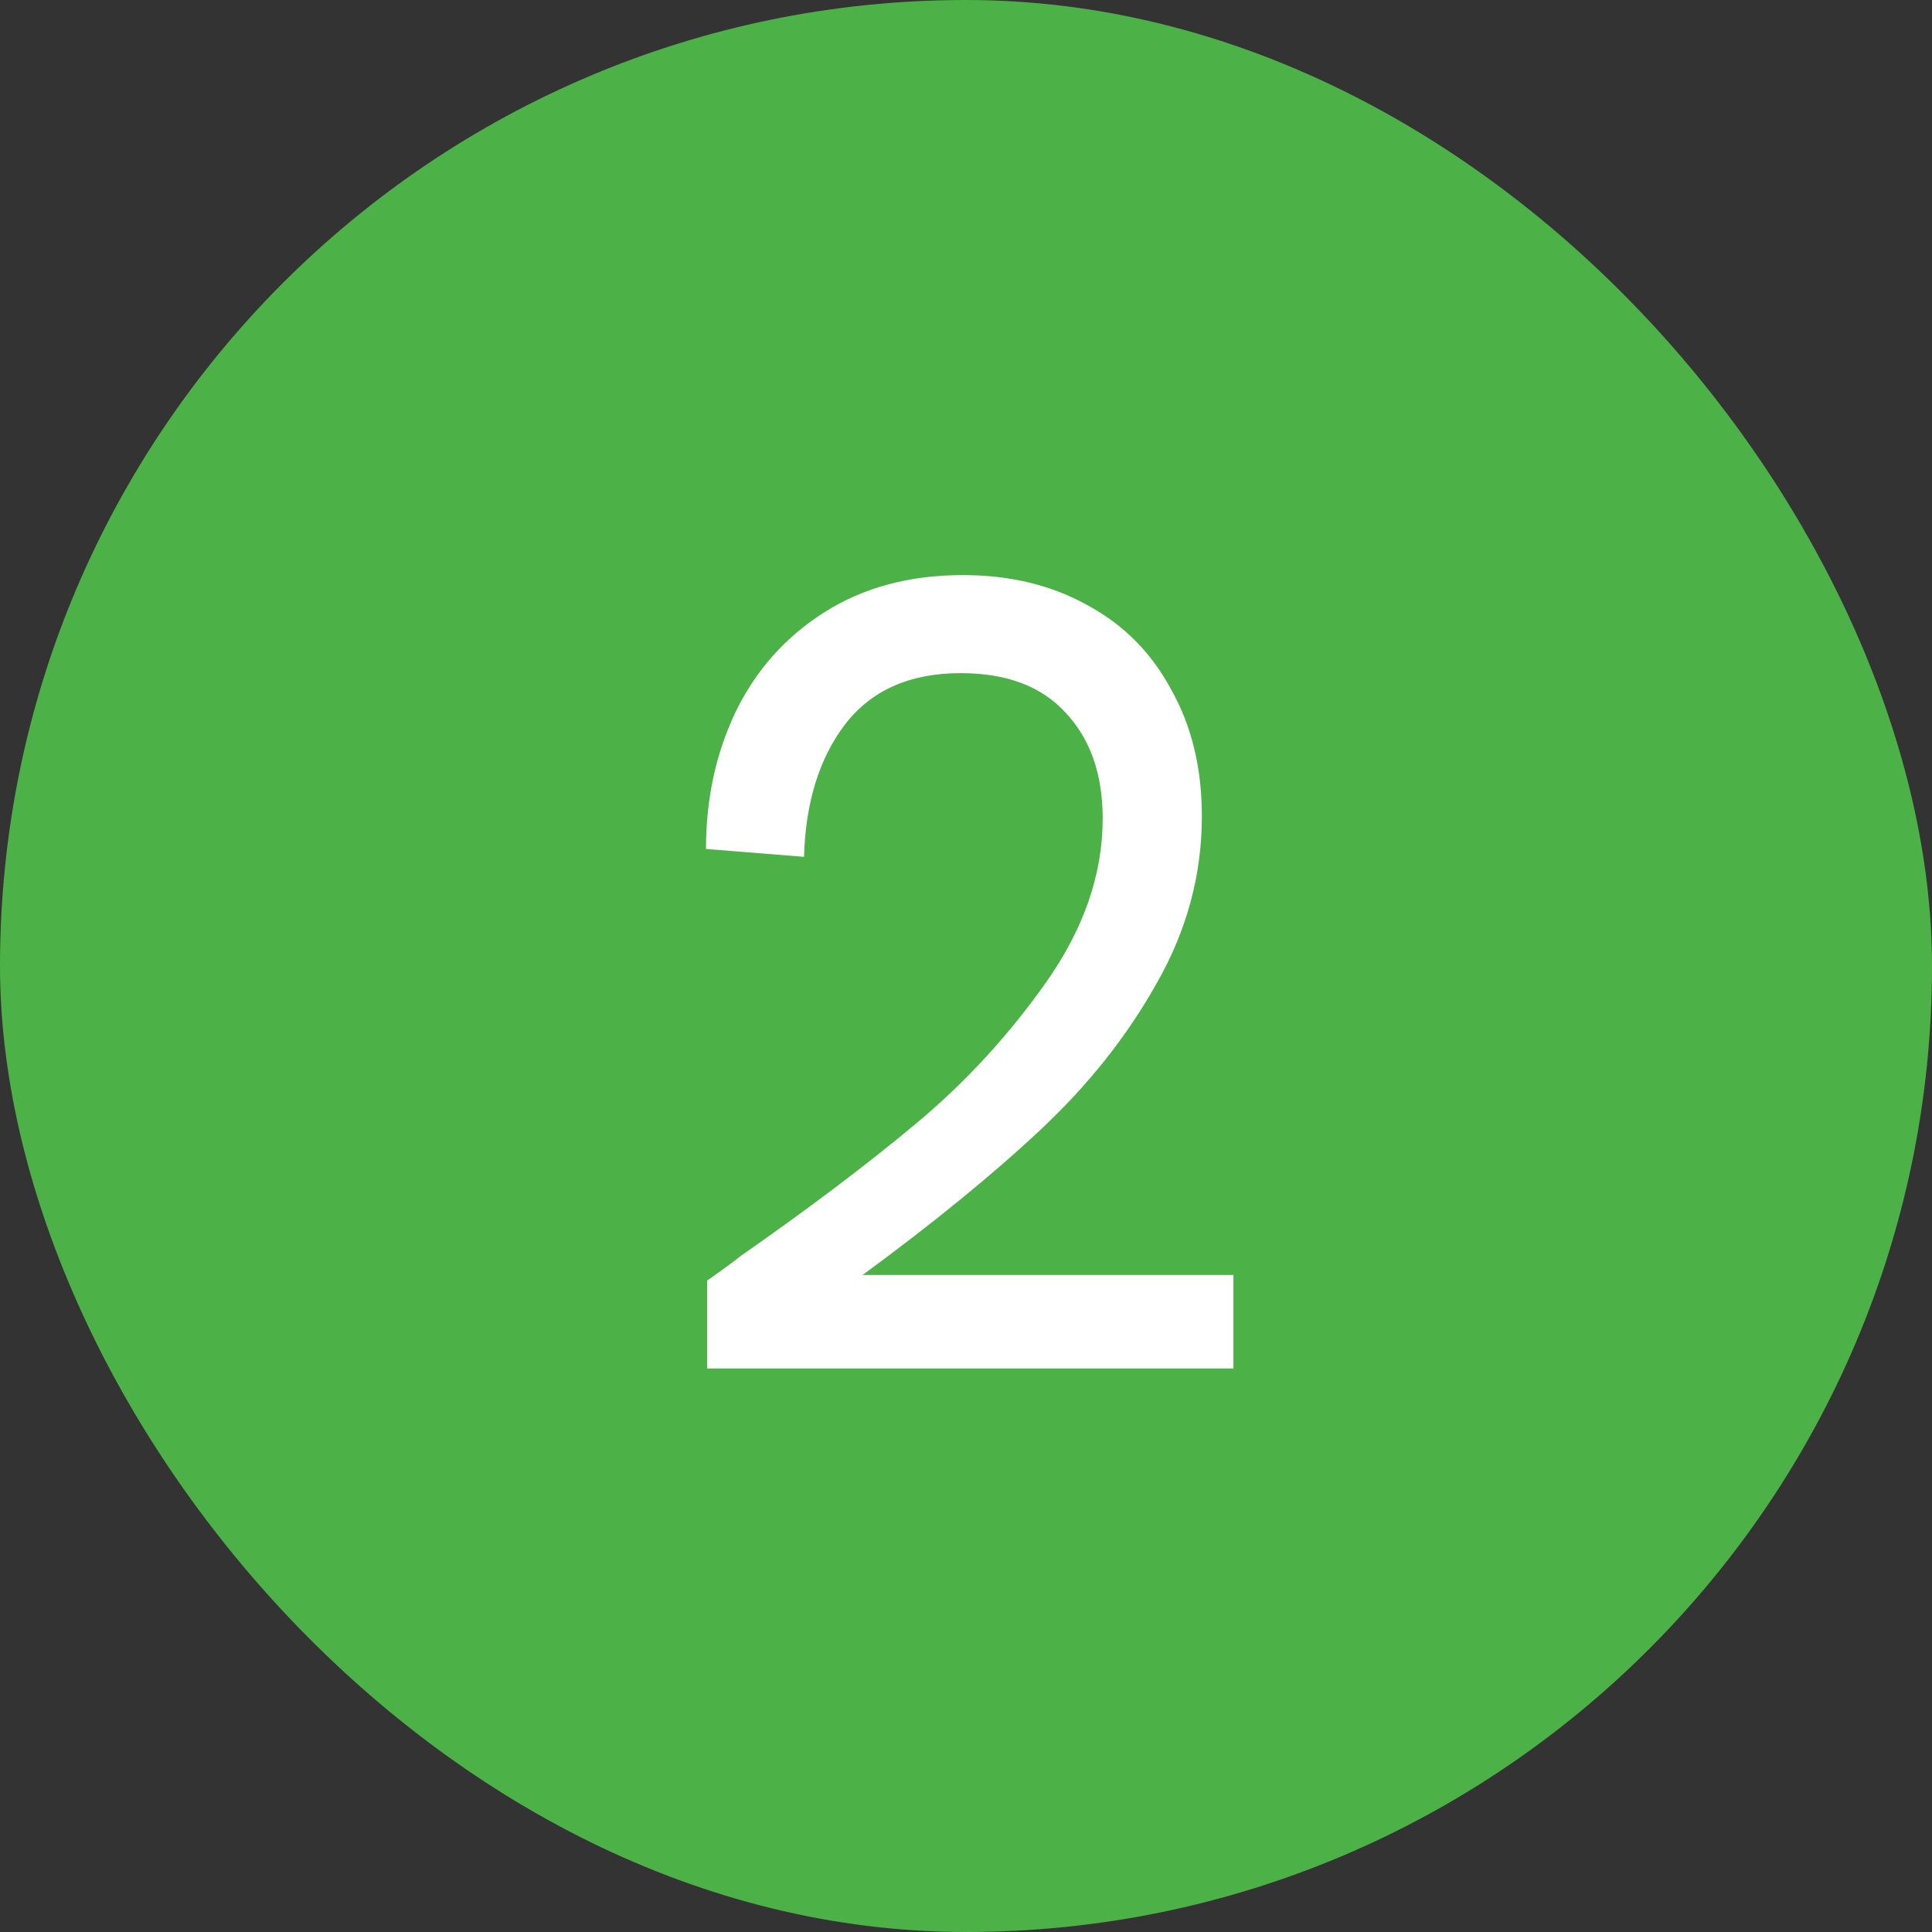 <svg width="24" height="24" viewBox="0 0 24 24" fill="none" xmlns="http://www.w3.org/2000/svg">
<rect x="0" y="0" width="24" height="24" fill="#333333" stroke="none"/>
<rect width="24" height="24" rx="12" fill="#4CB147"/>
<path d="M15.322 15.838V17H8.784V15.908C8.971 15.777 9.111 15.675 9.204 15.6C10.035 15.021 10.758 14.475 11.374 13.962C11.99 13.449 12.531 12.861 12.998 12.198C13.465 11.535 13.698 10.859 13.698 10.168C13.698 9.617 13.544 9.179 13.236 8.852C12.937 8.525 12.503 8.362 11.934 8.362C11.299 8.362 10.819 8.577 10.492 9.006C10.175 9.426 10.007 9.972 9.988 10.644L8.77 10.546C8.77 9.93 8.891 9.365 9.134 8.852C9.386 8.329 9.755 7.914 10.24 7.606C10.725 7.298 11.299 7.144 11.962 7.144C12.55 7.144 13.068 7.27 13.516 7.522C13.964 7.765 14.309 8.115 14.552 8.572C14.804 9.02 14.93 9.543 14.93 10.14C14.93 10.868 14.743 11.559 14.37 12.212C14.006 12.865 13.525 13.472 12.928 14.032C12.331 14.592 11.593 15.194 10.716 15.838H15.322Z" fill="white"/>
</svg>
